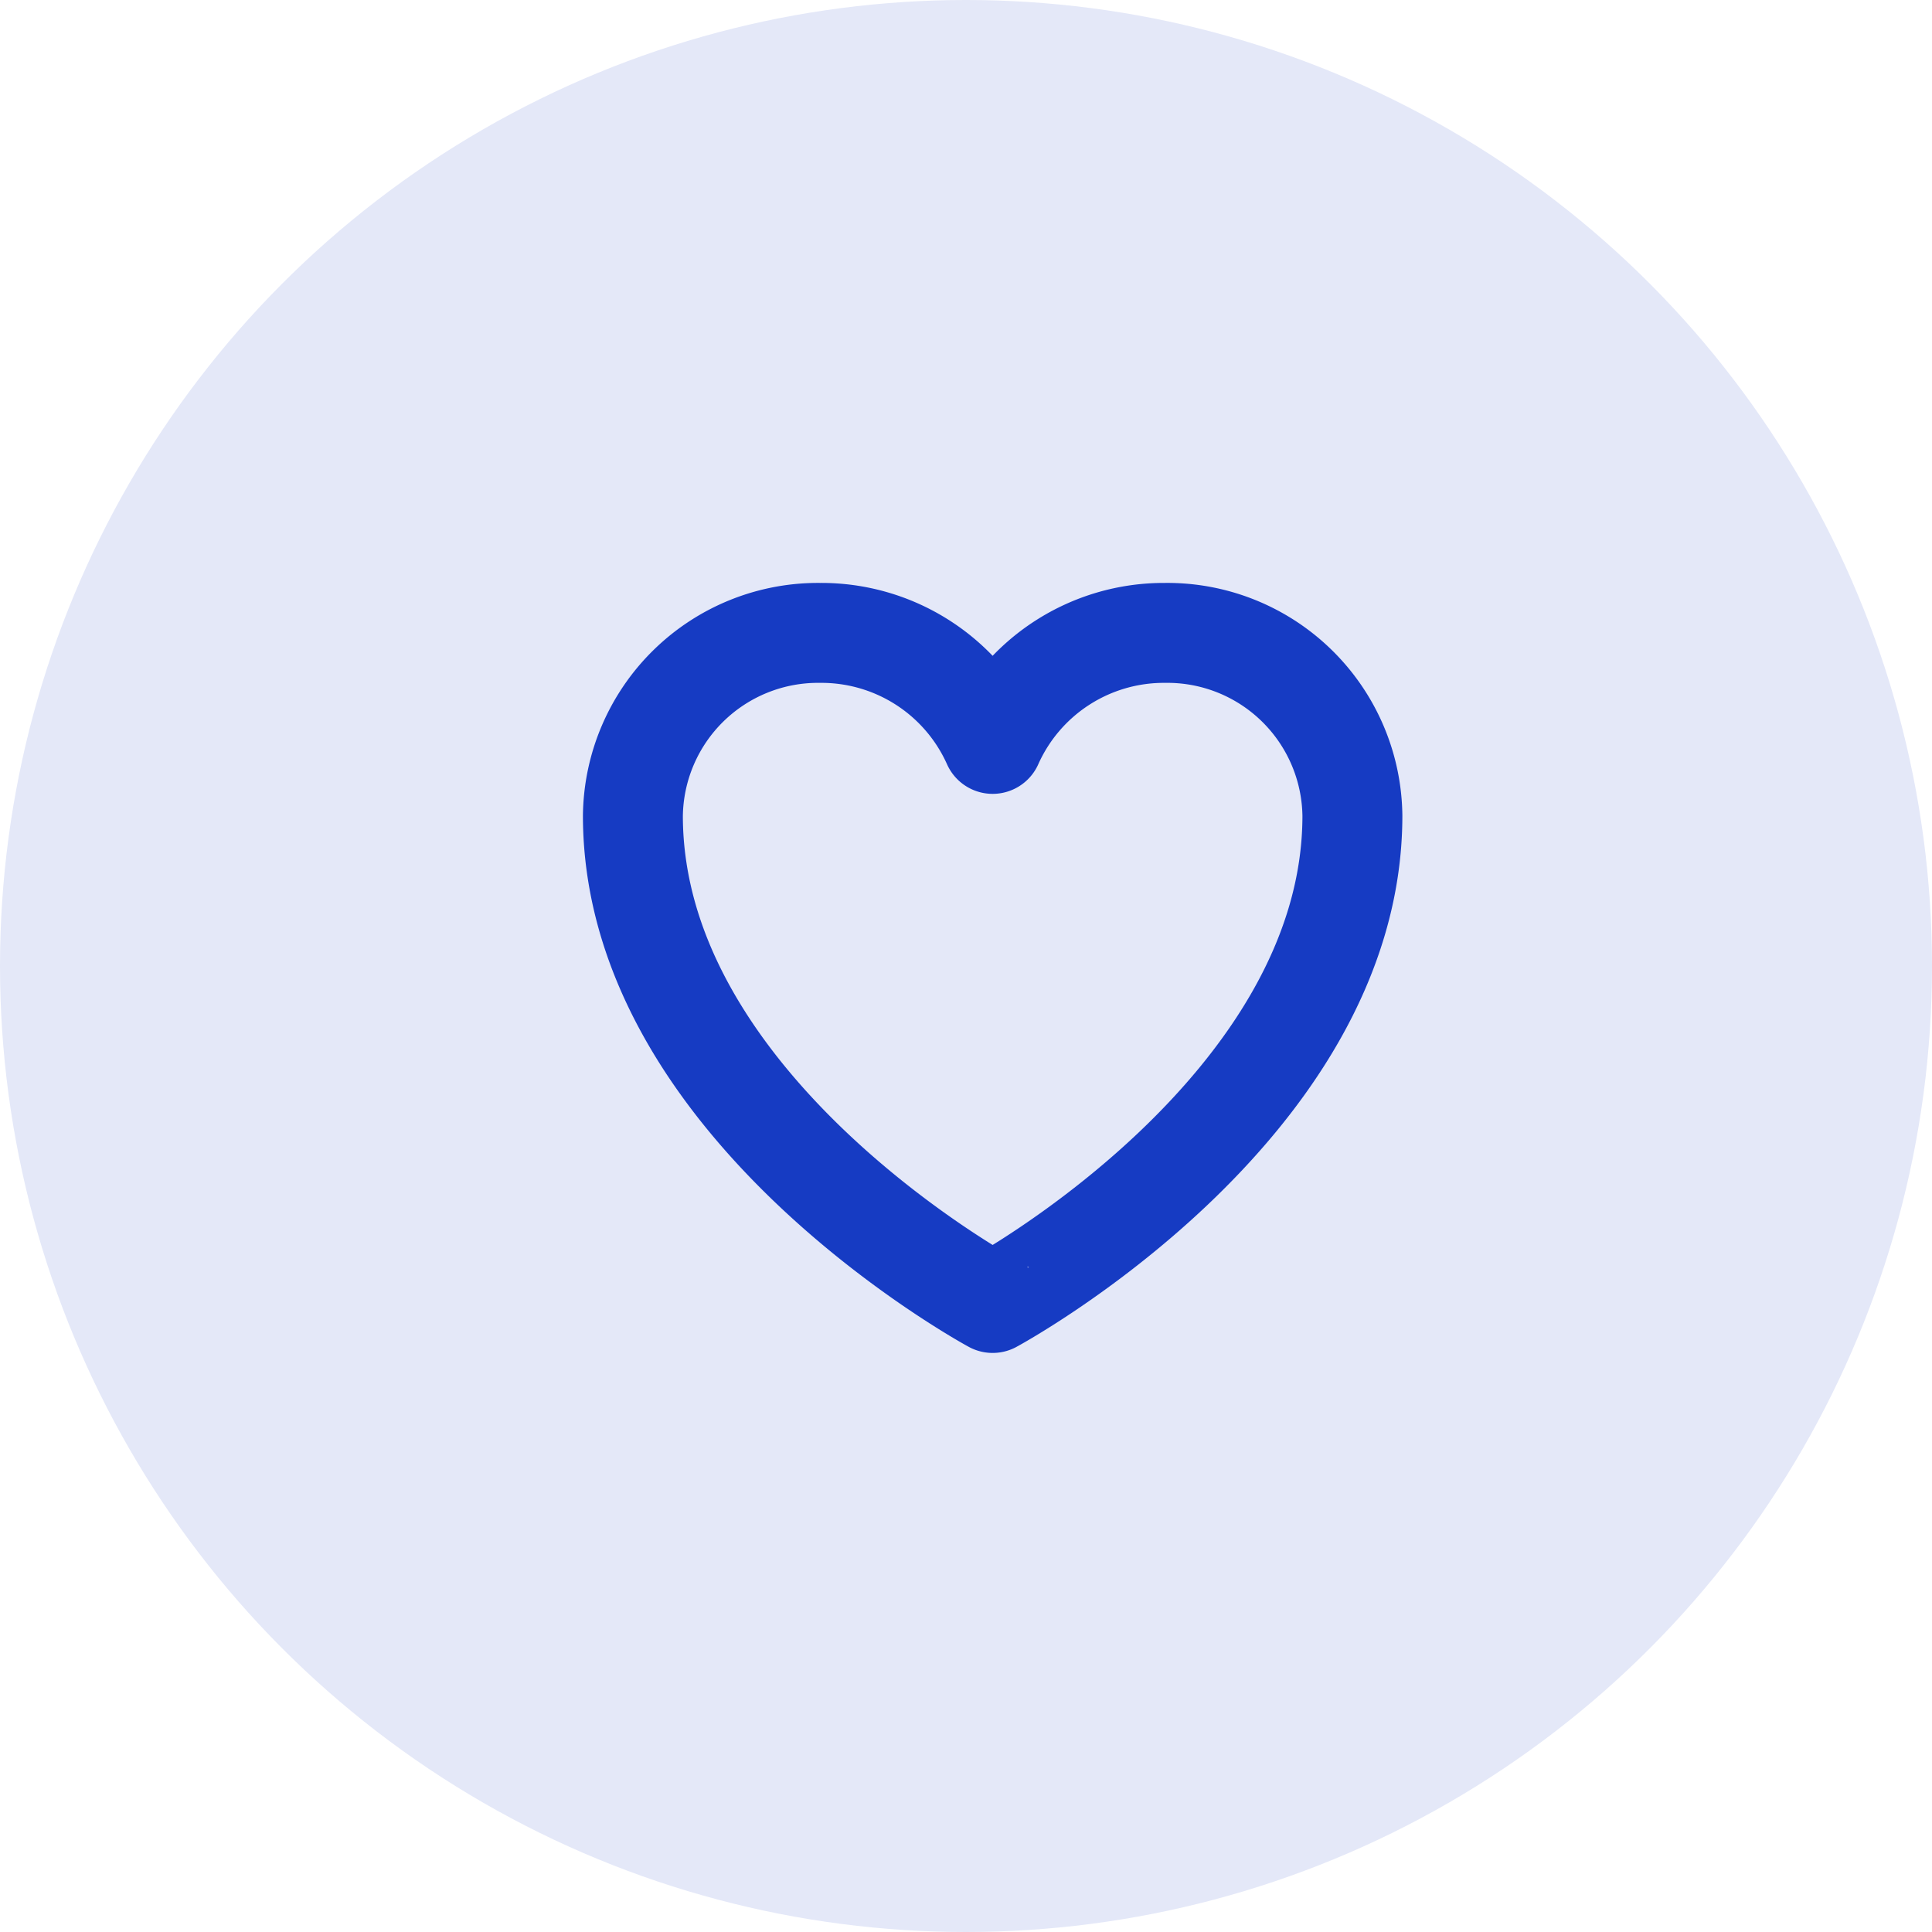 <svg xmlns="http://www.w3.org/2000/svg" width="29" height="29" viewBox="0 0 29 29">
  <g id="Group_3817" data-name="Group 3817" transform="translate(-1150 -597)">
    <circle id="Ellipse_4" data-name="Ellipse 4" cx="14.5" cy="14.5" r="14.5" transform="translate(1150 597)" fill="#e4e8f8"/>
    <path id="Path_43371" data-name="Path 43371" d="M13.8,6.493A2.778,2.778,0,0,0,10.985,3.75,2.814,2.814,0,0,0,8.4,5.416,2.815,2.815,0,0,0,5.811,3.75,2.779,2.779,0,0,0,3,6.493c0,4.4,5.4,7.315,5.4,7.315S13.8,10.894,13.8,6.493Z" transform="translate(1156.5 602.75)" fill="none" stroke="#163bc3" stroke-linecap="round" stroke-linejoin="round" stroke-width="1.5"/>
  </g>
</svg>
